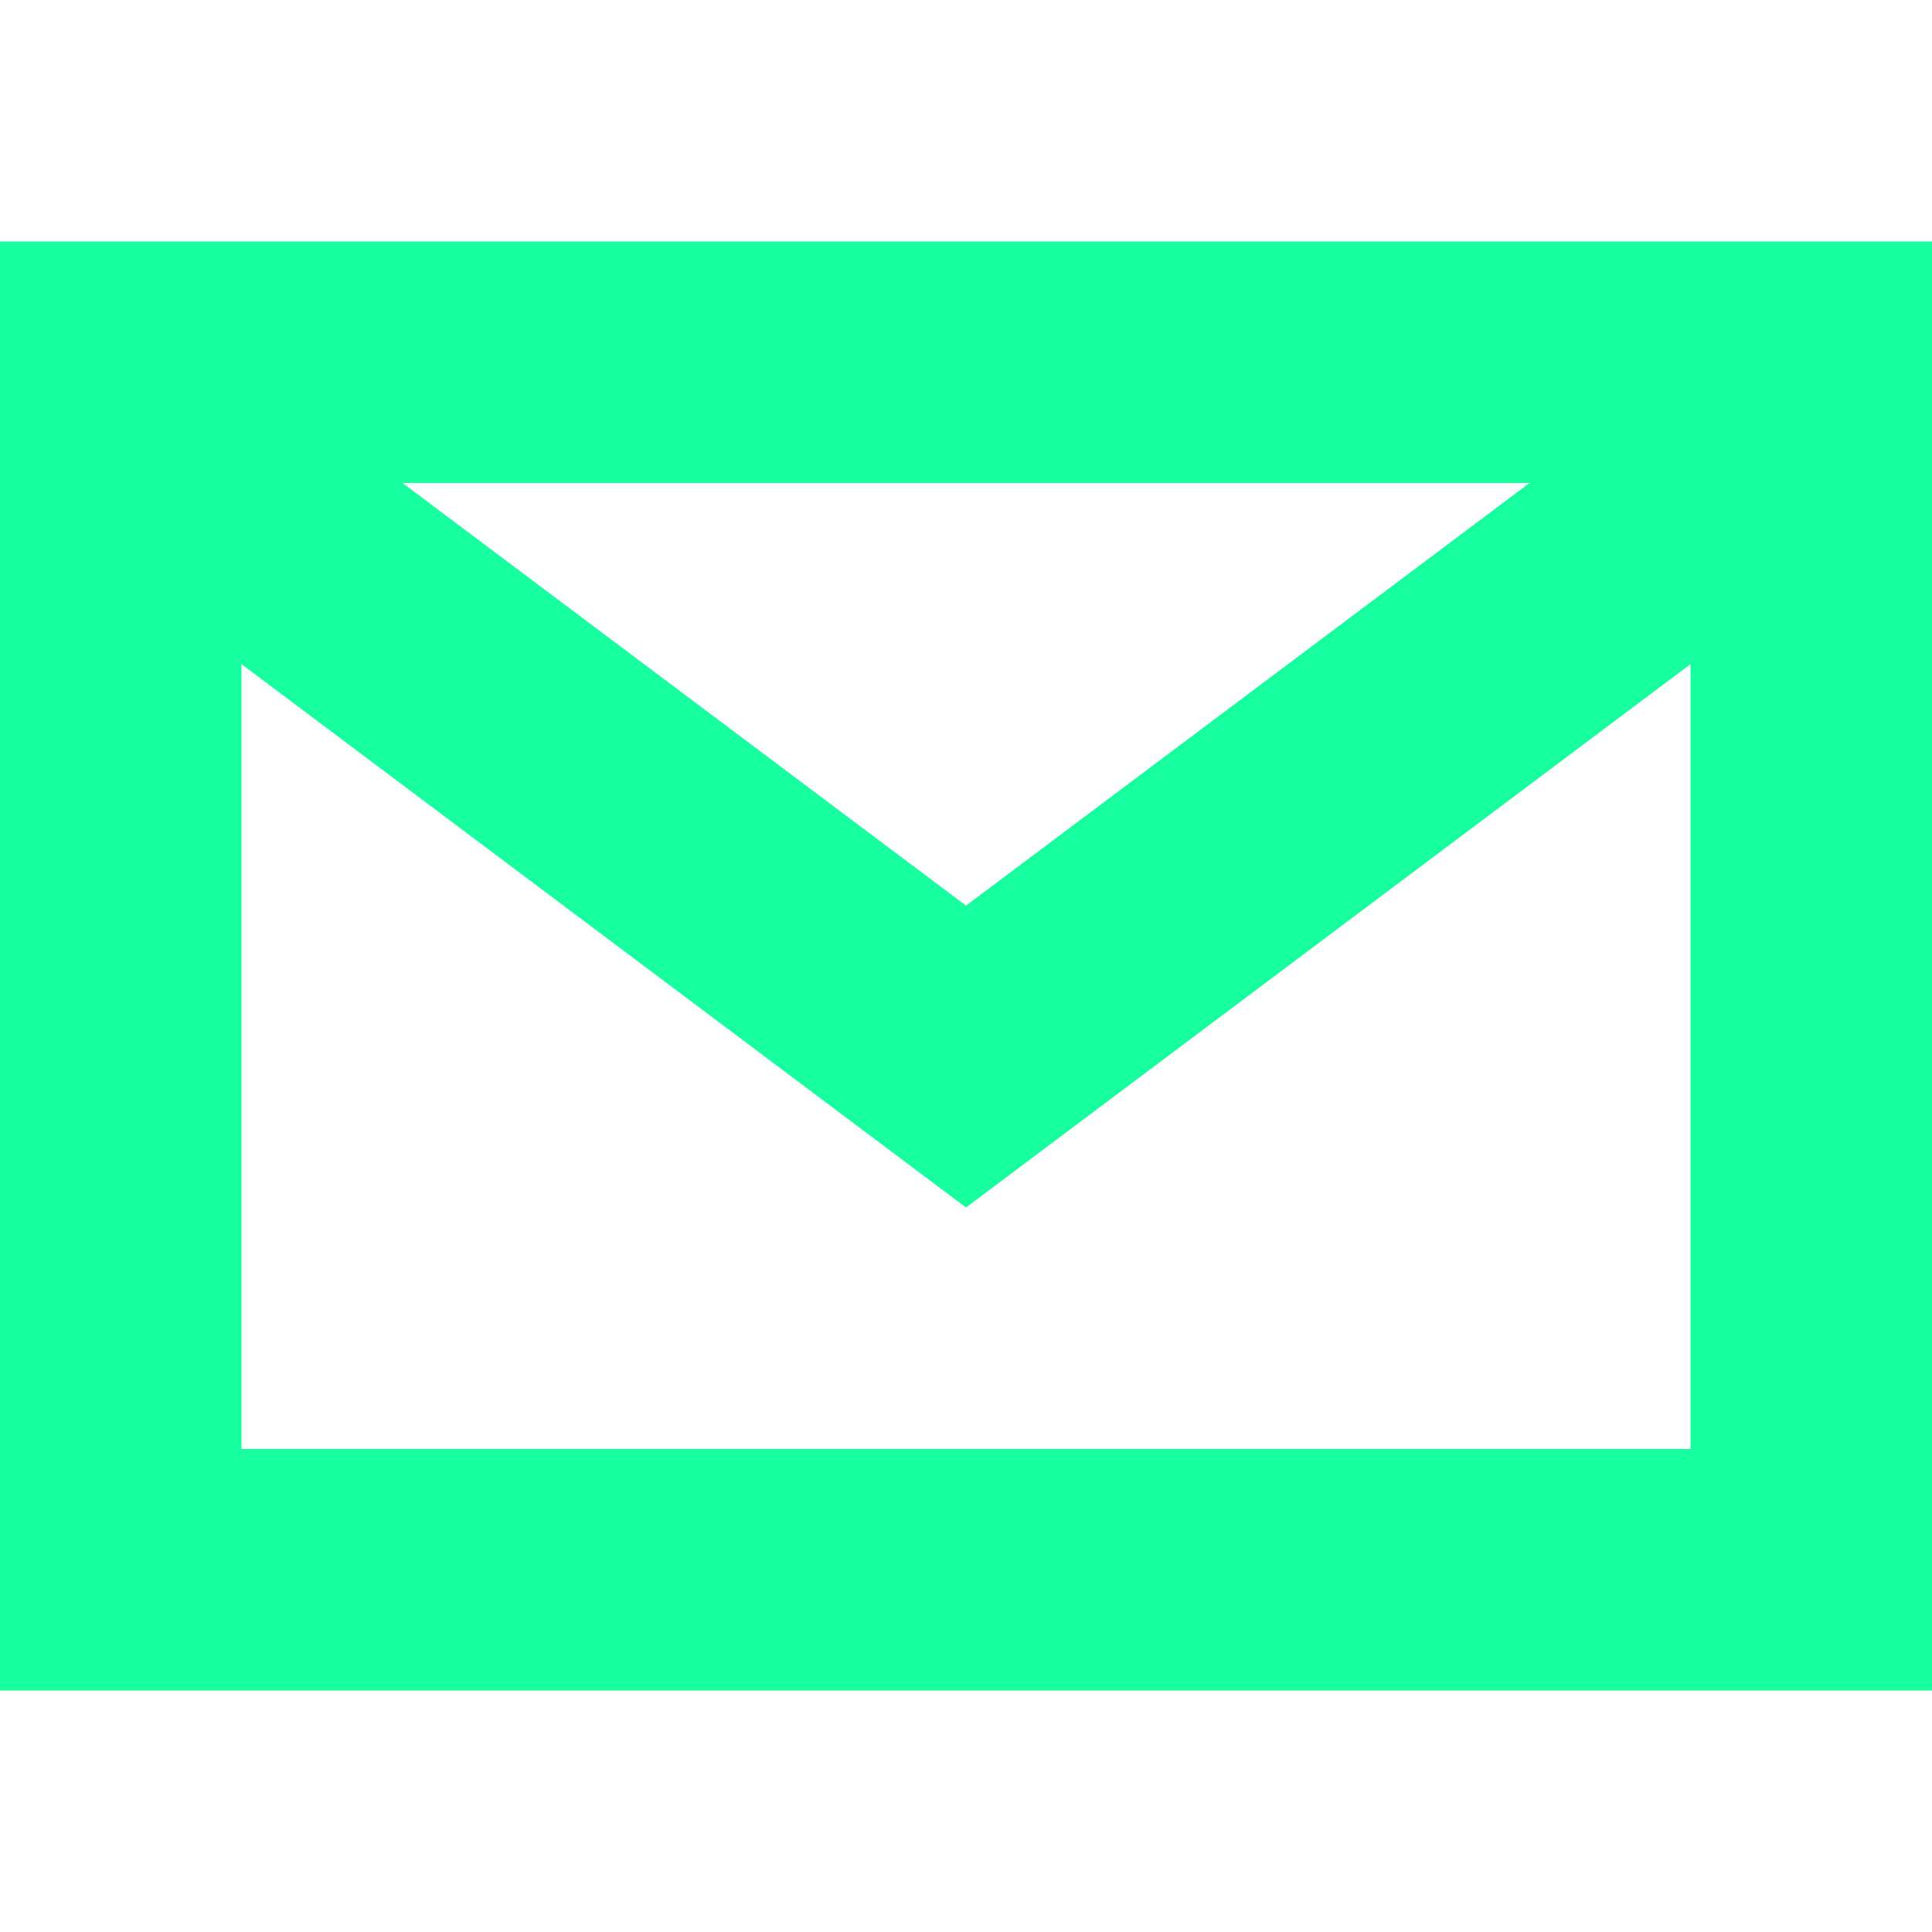 <svg width="24" height="24" viewBox="0 0 24 24" fill="none" xmlns="http://www.w3.org/2000/svg">
<path fill-rule="evenodd" clip-rule="evenodd" d="M21 8.25L12 15L3 8.25V18H21V8.25ZM0 6V3H24V6V21H0V6ZM5 6L12 11.25L19 6H5Z" fill="#17FF9E"/>
</svg>
